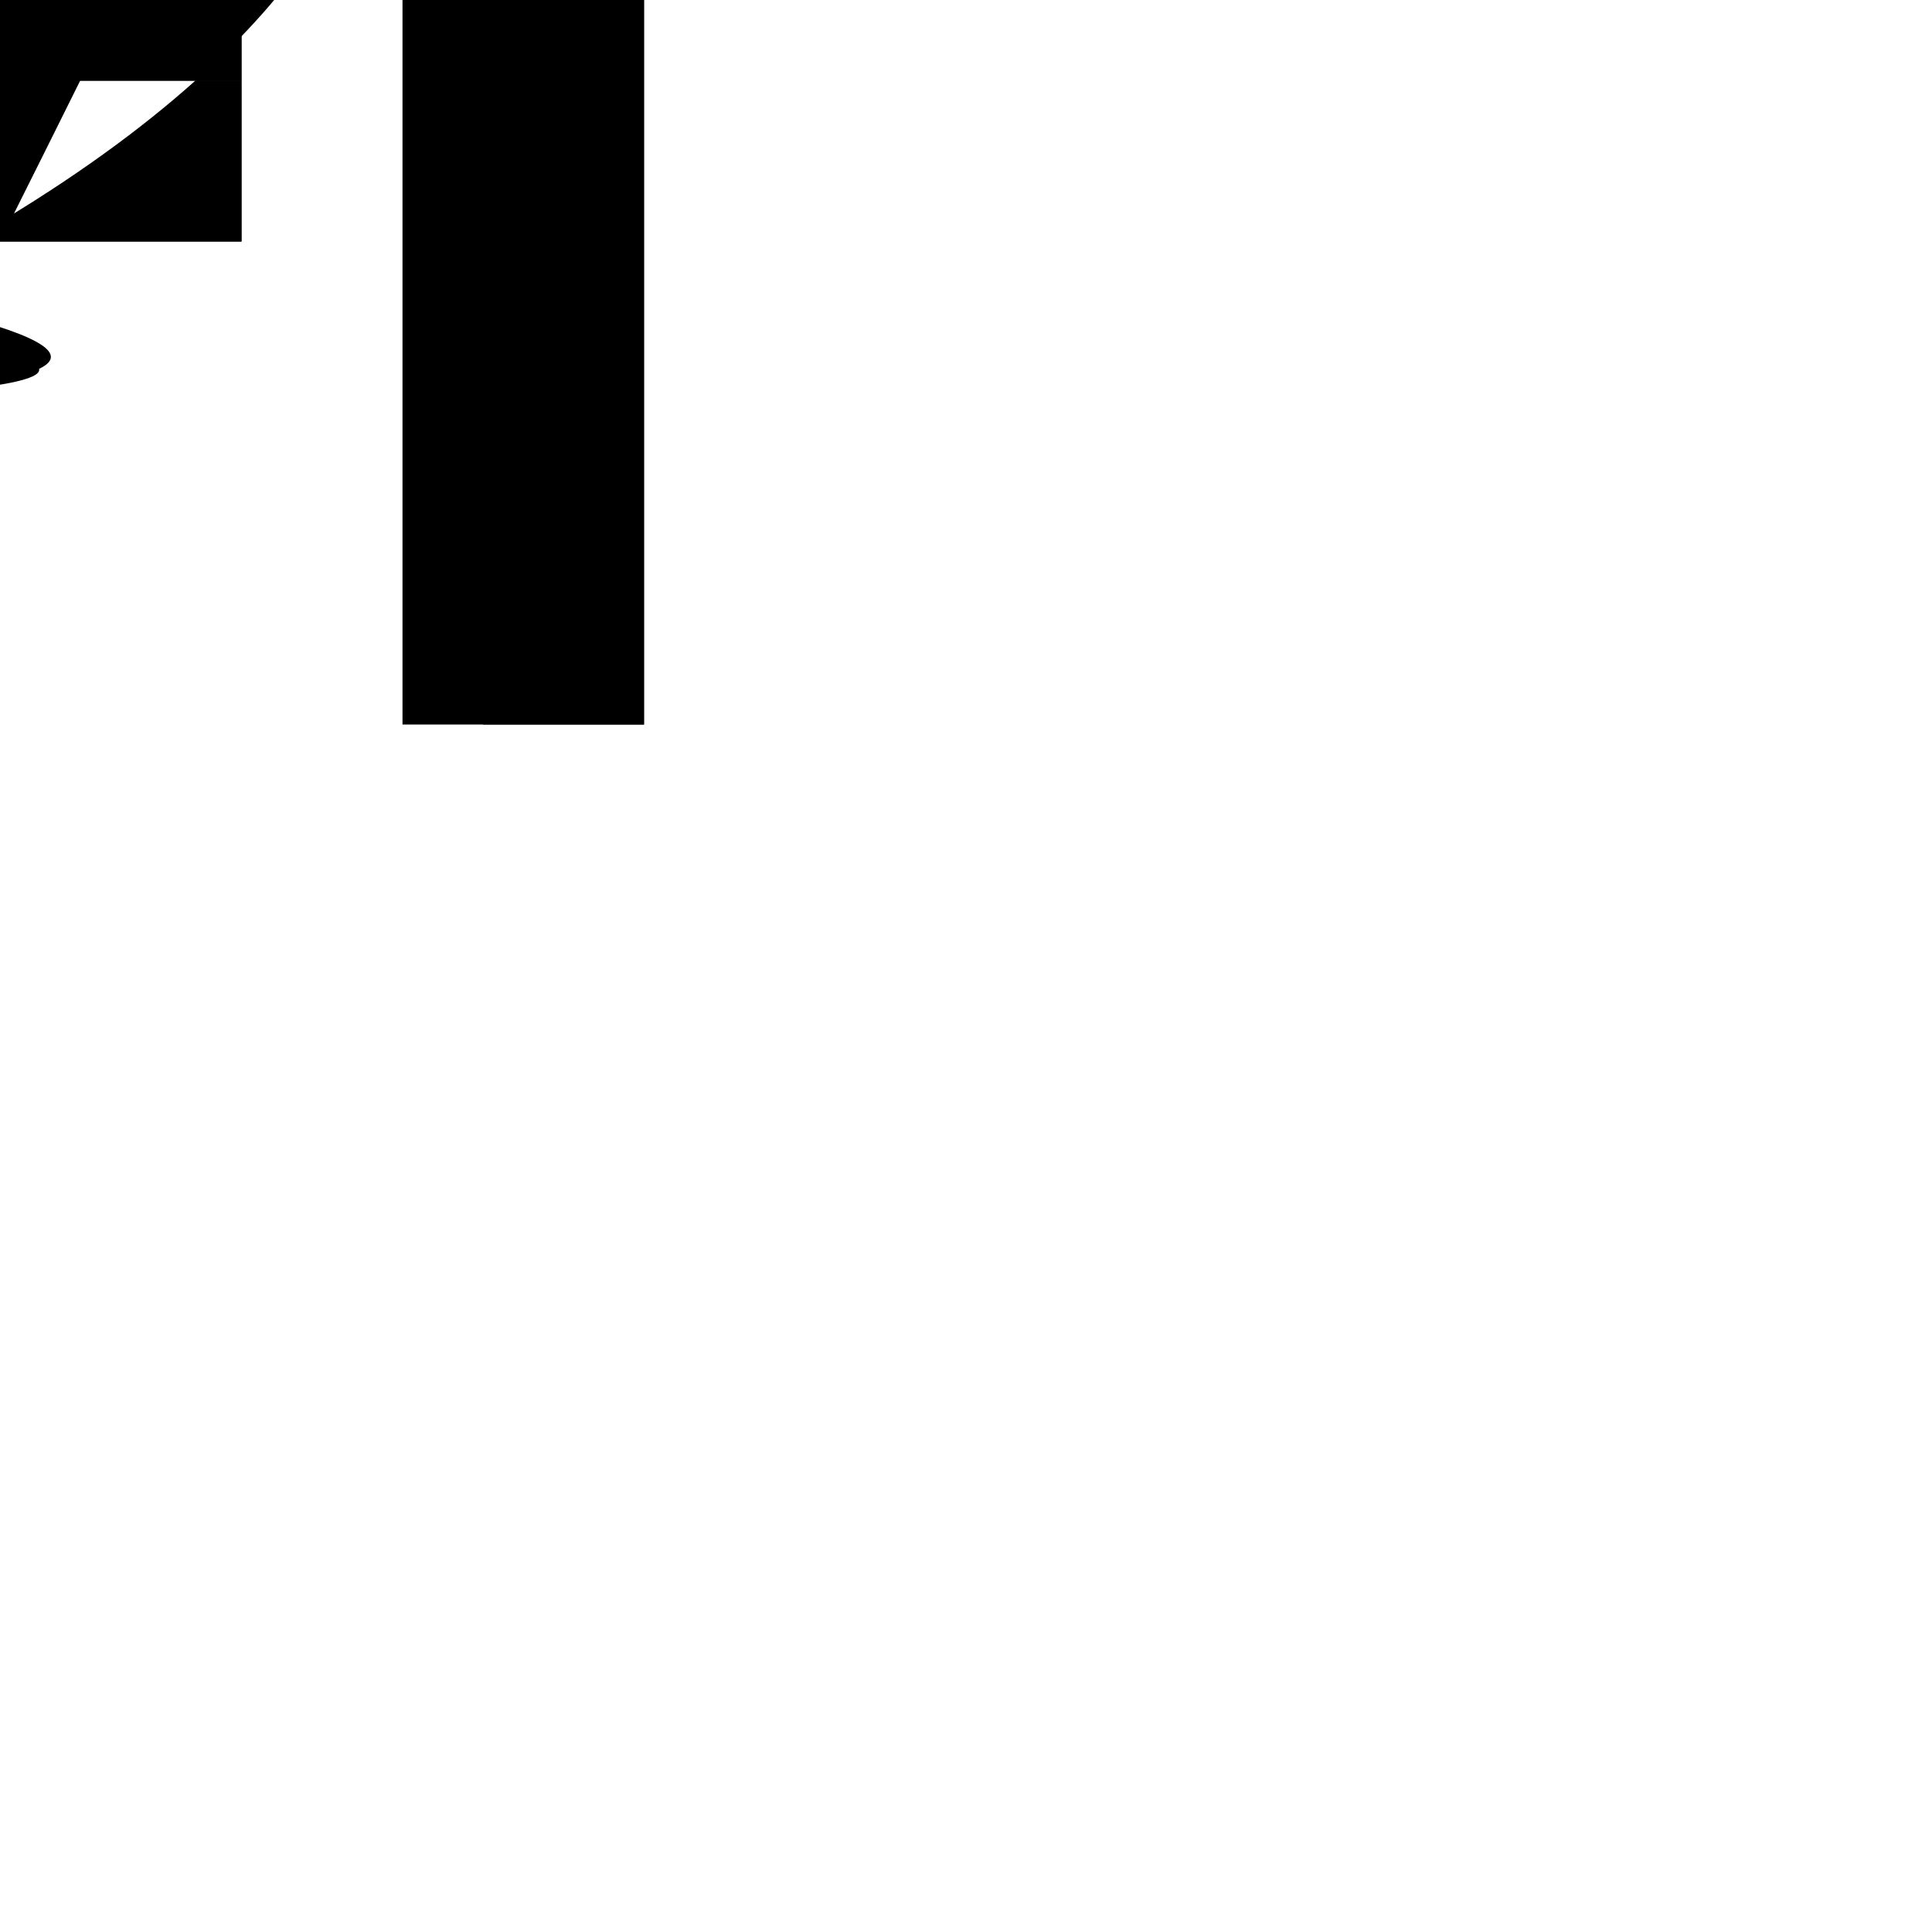 <?xml version="1.0" encoding="utf-8" ?>
<svg baseProfile="full" height="24.0" version="1.1" viewBox="0 0 24.0 24.0" width="24.0" xmlns="http://www.w3.org/2000/svg" xmlns:ev="http://www.w3.org/2001/xml-events" xmlns:xlink="http://www.w3.org/1999/xlink"><defs /><path d="M0 -9 C0,-9 8,-3 8,-3 C8,-3 8,9 8,9 C8,9 6,9 6,9 C6,9 6,-2 6,-2 C6,-2 0,-6.5 0,-6.5 C0,-6.5 -6,-2 -6,-2 C-6,-2 -6,9 -6,9 C-6,9 -8,9 -8,9 C-8,9 -8,-3 -8,-3 C-8,-3 0,-9 0,-9c" fill="#000000" fill-opacity="1.0" /><path d="M-3 1 C-3,1 -3,3 -3,3 C-3,3 3,3 3,3 C3,3 3,1 3,1 C3,1 -3,1 -3,1c M3 -1 C3,-1 3,-3 3,-3 C3,-3 -3,-3 -3,-3 C-3,-3 -3,-1 -3,-1 C-3,-1 3,-1 3,-1c M-5 5 C-5,5 -5,-5 -5,-5 C-5,-5 5,-5 5,-5 C5,-5 5,5 5,5 C5,5 -5,5 -5,5c" fill="#000000" fill-opacity="1.0" /><path d="M-3 1 C-3,1 -3,3 -3,3 C-3,3 3,3 3,3 C3,3 3,1 3,1 C3,1 -3,1 -3,1c M3.35 -1.34 C3.35,-1.34 0.75,-1.44 0.75,-1.44 C0.75,-1.44 -0.62,-1.44 -0.62,-1.44 C-0.62,-1.44 -2.65,-1.34 -2.65,-1.34 C-2.65,-1.34 3.35,-1.34 3.35,-1.34c M-5 5 C-5,5 -5,-5 -5,-5 C-5,-5 5,-5 5,-5 C5,-5 5,5 5,5 C5,5 -5,5 -5,5c" fill="#000000" fill-opacity="1.0" /><path d="M-3 -1 C-3,-1 3,-1 3,-1 C3,-1 3,1 3,1 C3,1 -3,1 -3,1 C-3,1 -3,-1 -3,-1c" fill="#000000" fill-opacity="1.0" /><path d="M-3 -1 C-3,-1 3,-1 3,-1 C3,-1 3,1 3,1 C3,1 -3,1 -3,1 C-3,1 -3,-1 -3,-1c" fill="#000000" fill-opacity="1.0" /><path d="M-0.75 -0.22 C-0.75,-0.22 1,-0.25 1,-0.25 C1,-0.25 3,1 3,1 C3,1 -3,1 -3,1 C-3,1 -0.75,-0.22 -0.75,-0.22c" fill="#000000" fill-opacity="1.0" /><path d="M-8 -3 C-8,-3 0,-9 0,-9 C0,-9 8,-3 8,-3 C8,-3 8,9 8,9 C8,9 5,9 5,9 C5,9 5,-1 5,-1 C5,-1 -5,-1 -5,-1 C-5,-1 -5,9 -5,9 C-5,9 -8,9 -8,9 C-8,9 -8,-3 -8,-3c" fill="#000000" fill-opacity="1.0" /></svg>